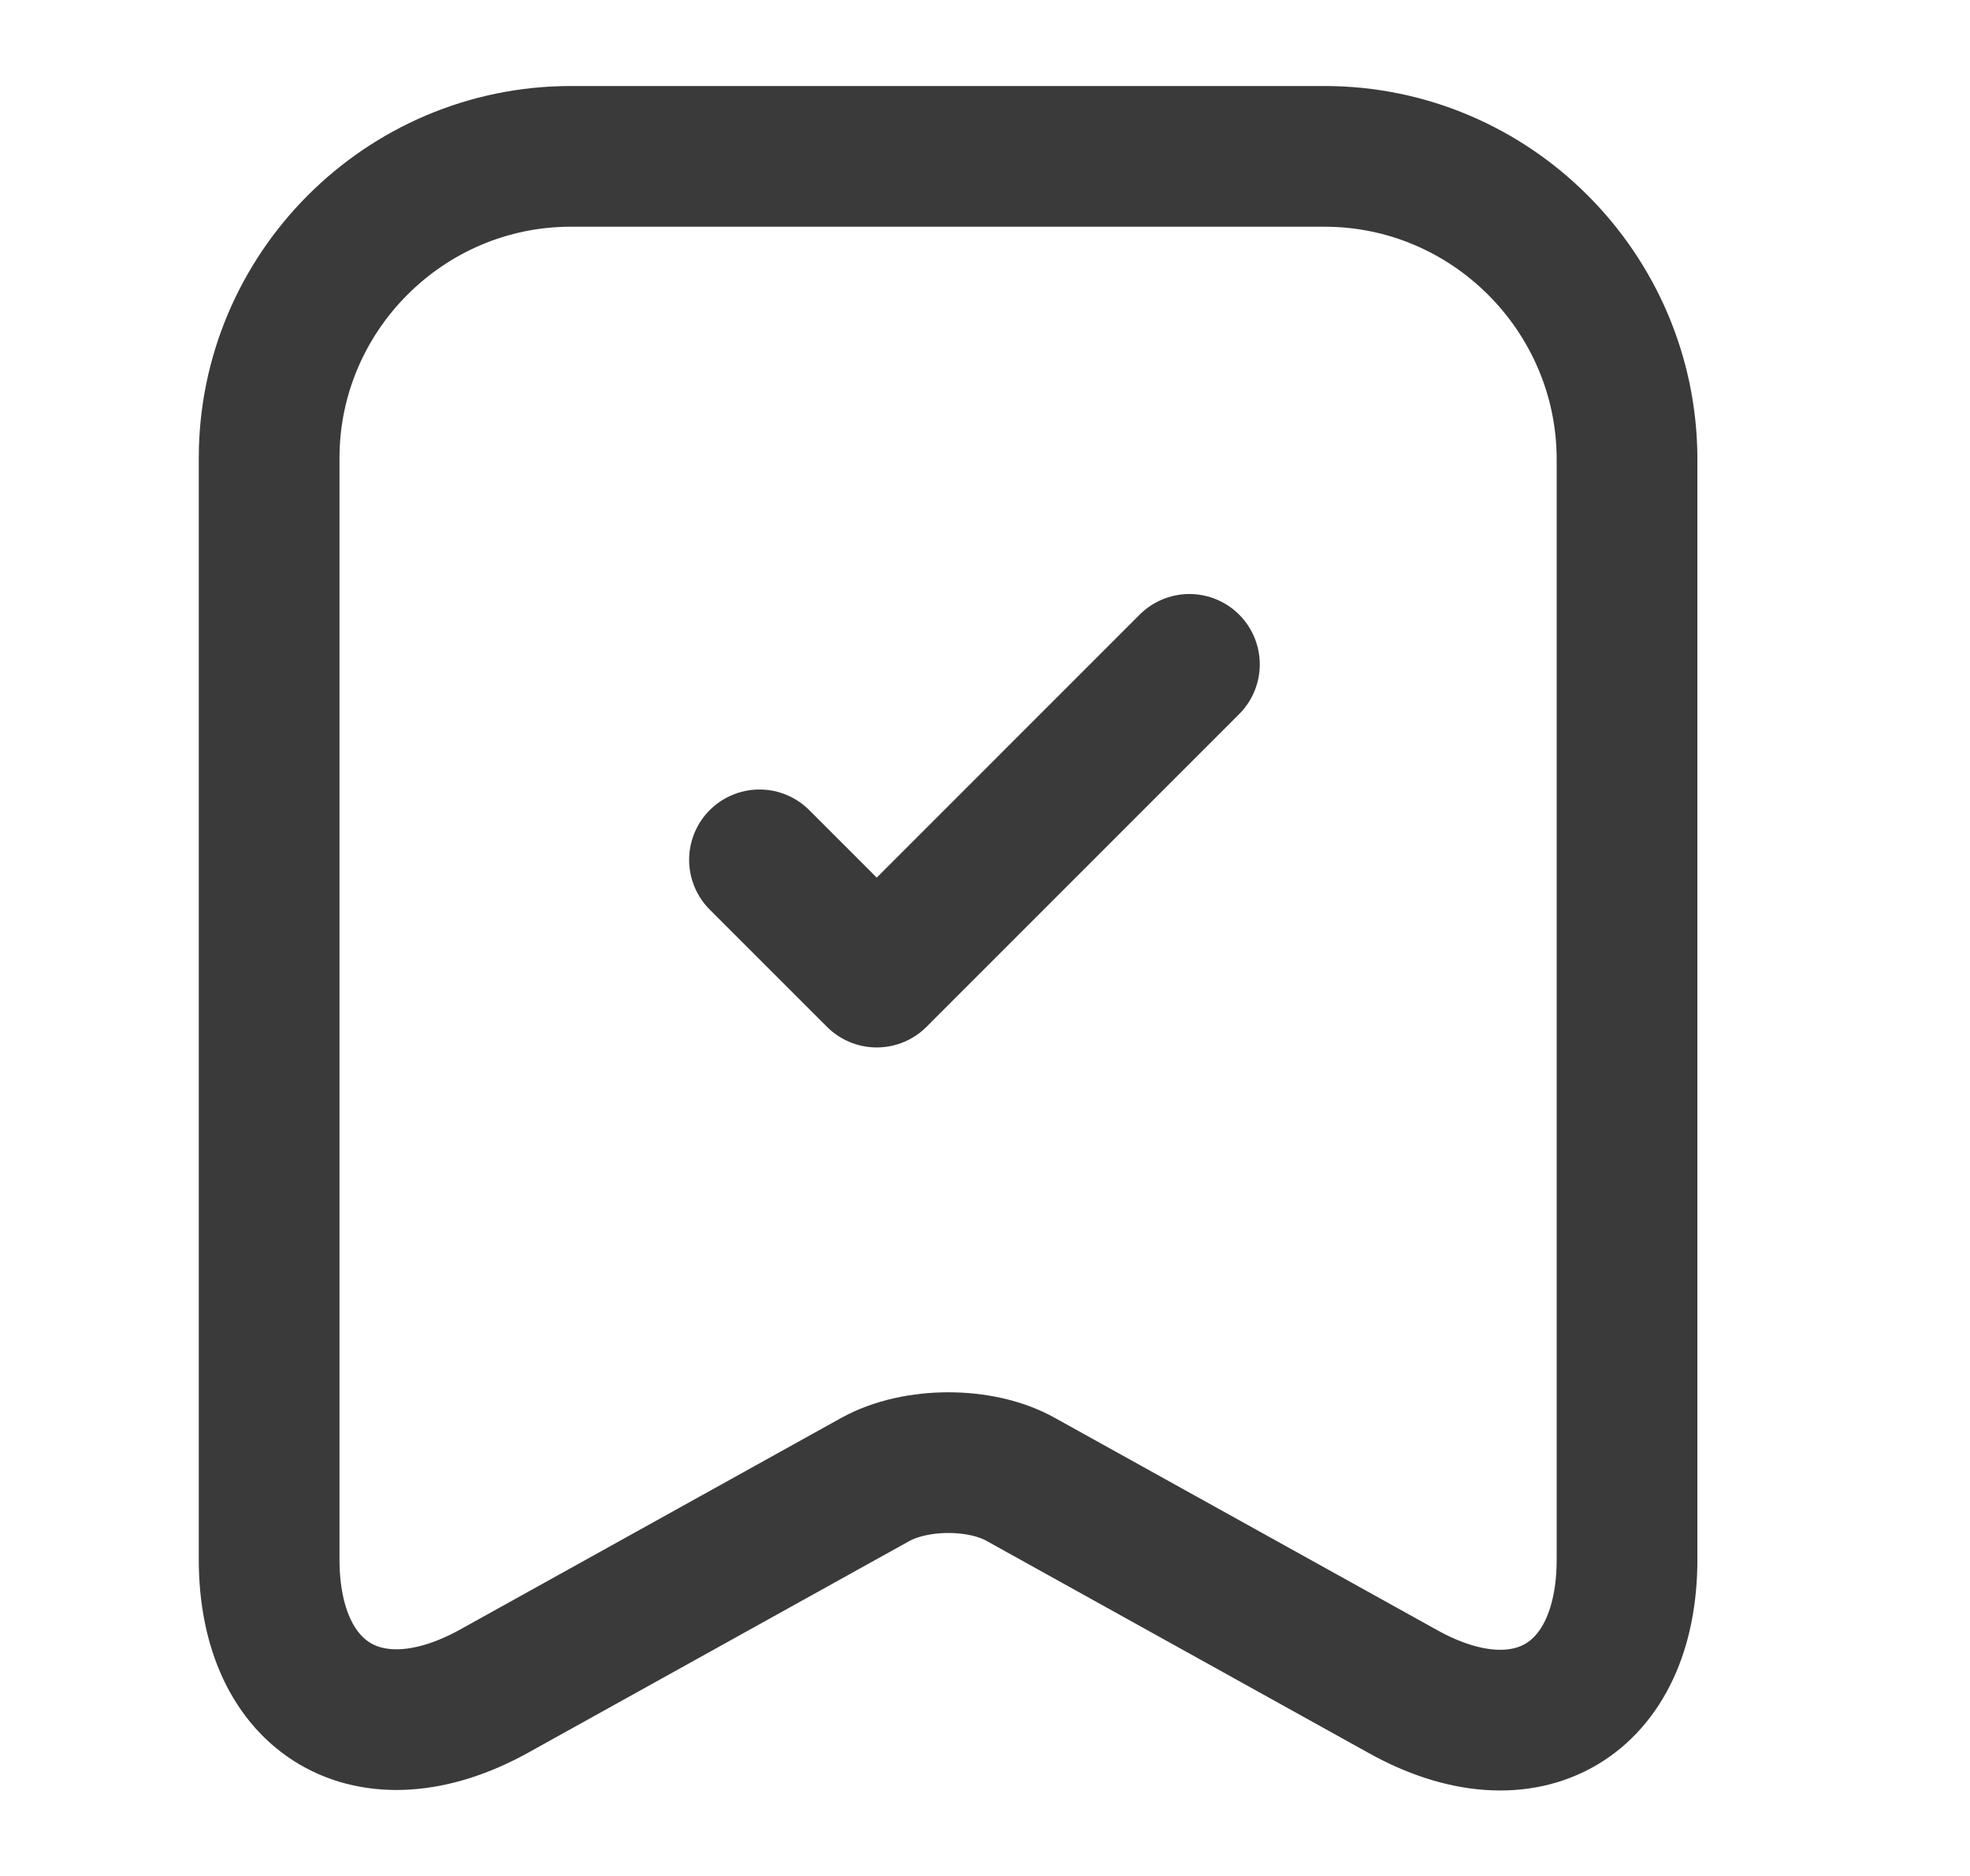 <svg width="21" height="20" viewBox="0 0 21 20" fill="none" xmlns="http://www.w3.org/2000/svg">
<path d="M14.119 1.667H6.086C4.311 1.667 2.869 3.117 2.869 4.883V16.625C2.869 18.125 3.944 18.758 5.261 18.033L9.327 15.775C9.761 15.533 10.461 15.533 10.886 15.775L14.953 18.033C16.269 18.767 17.344 18.133 17.344 16.625V4.883C17.336 3.117 15.894 1.667 14.119 1.667Z" stroke="#3A3A3A" stroke-width="1.5" stroke-linecap="round" stroke-linejoin="round"/>
<path d="M8.096 9.167L9.346 10.417L12.679 7.083" stroke="#3A3A3A" stroke-width="1.5" stroke-linecap="round" stroke-linejoin="round"/>
</svg>

